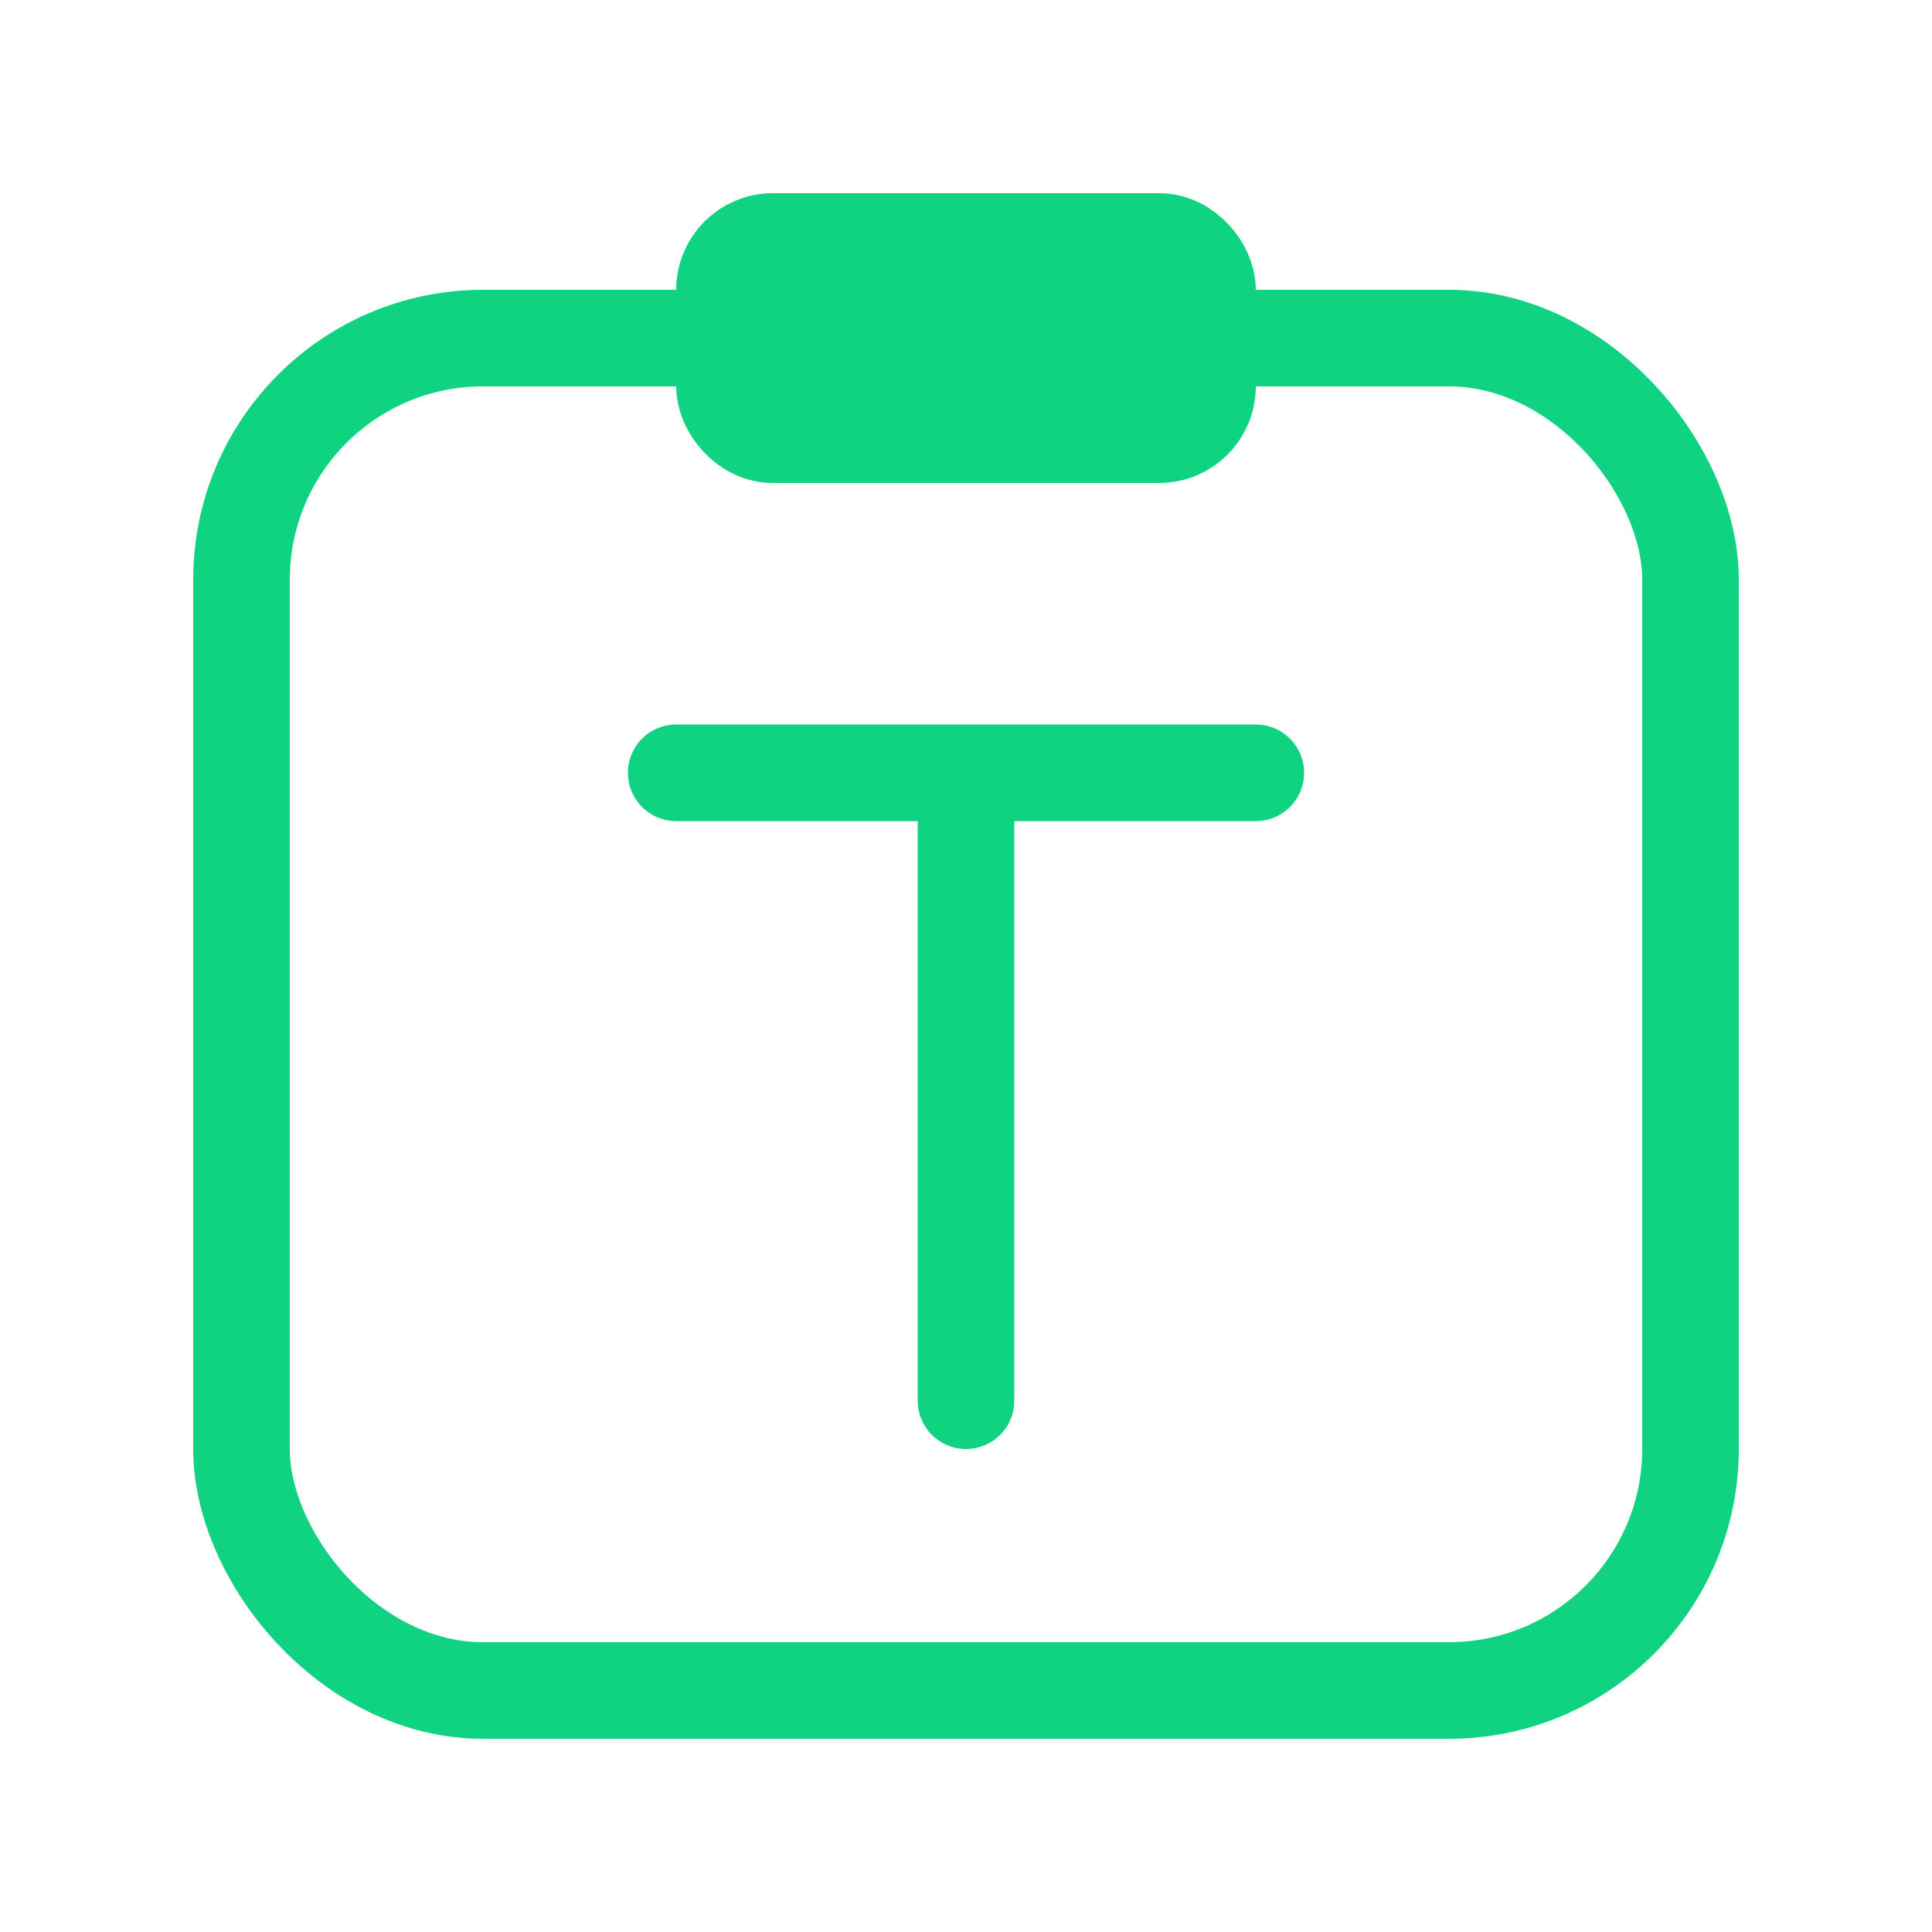 <svg width="20" height="20" viewBox="0 0 20 20" fill="none" xmlns="http://www.w3.org/2000/svg">
<mask id="mask0_211_17891" style="mask-type:alpha" maskUnits="userSpaceOnUse" x="0" y="0" width="20" height="20">
<rect width="20" height="20" fill="#D9D9D9"/>
</mask>
<g mask="url(#mask0_211_17891)">
<rect x="2.5" y="3.5" width="15" height="14" rx="2.5" stroke="#0FD380" stroke-linejoin="round"/>
<rect x="7.5" y="2.5" width="5" height="2" rx="0.5" fill="#0FD380" stroke="#0FD380"/>
</g>
<path d="M7 8H13" stroke="#0FD380" stroke-linecap="round"/>
<path d="M10 8.5V14.5" stroke="#0FD380" stroke-linecap="round"/>
</svg>
